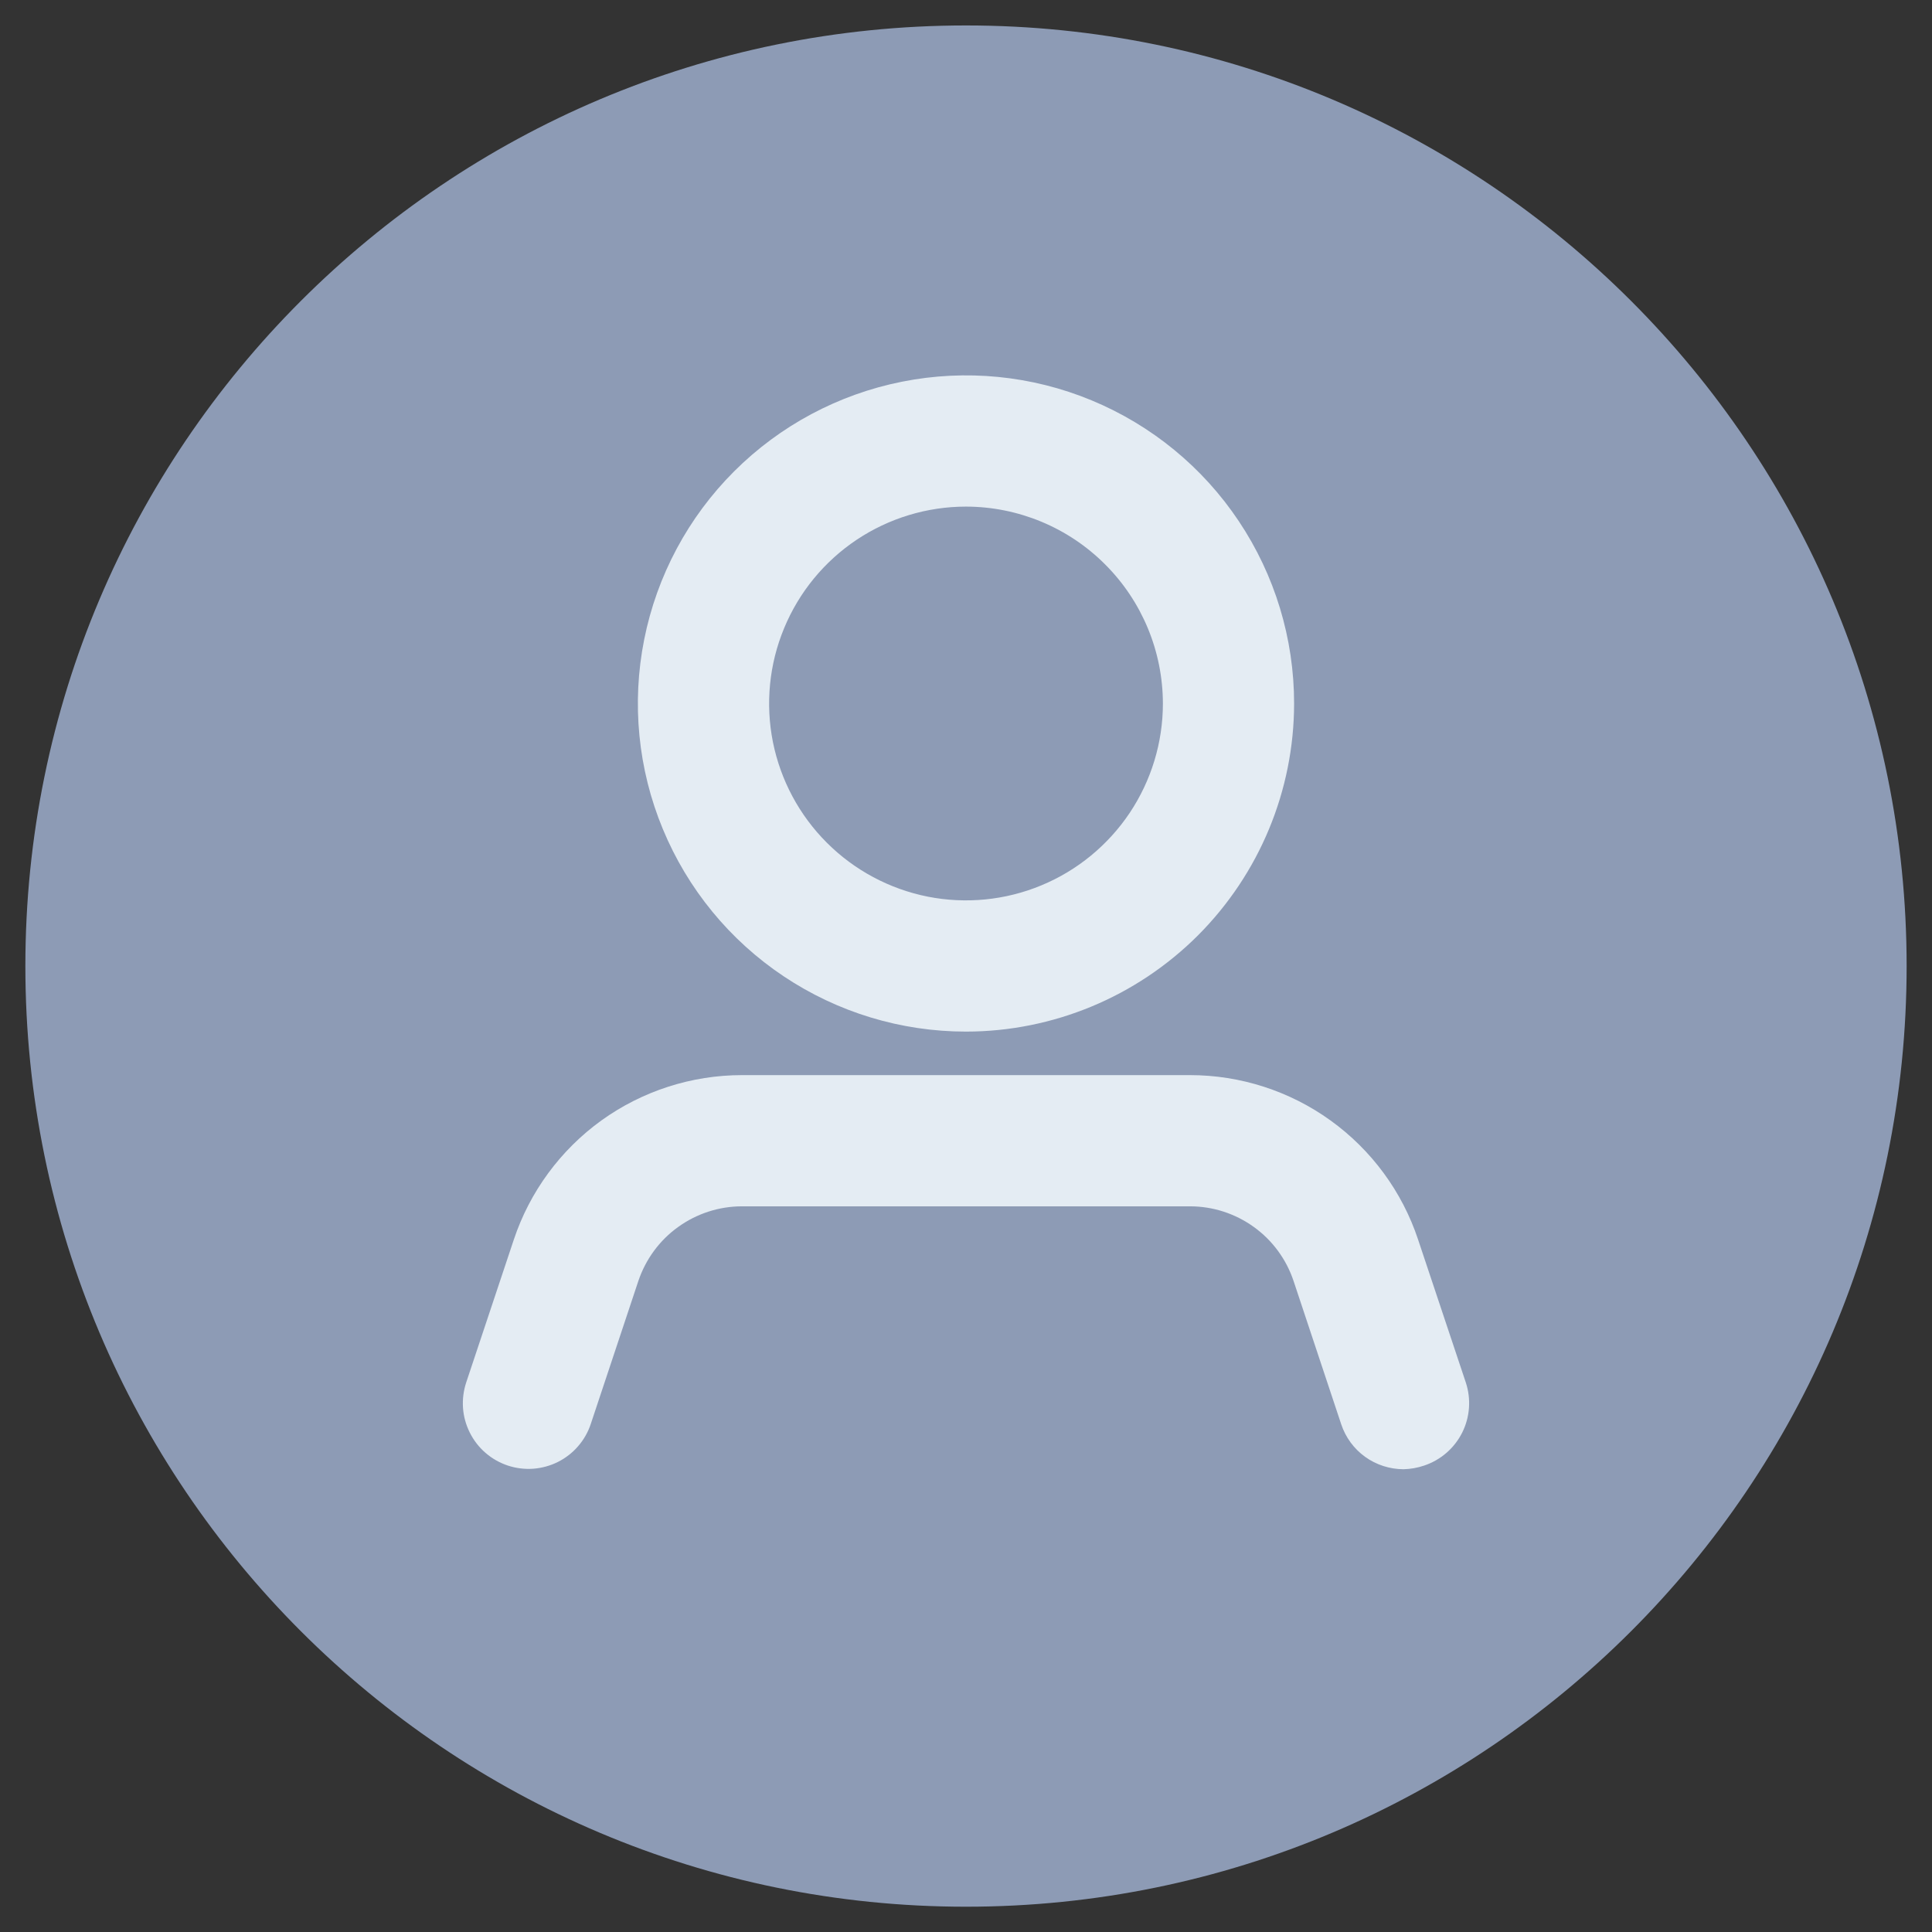 <svg width="23" height="23" viewBox="0 0 23 23" fill="none" xmlns="http://www.w3.org/2000/svg">
<rect x="0" y="0" width="23" height="23" fill="#333333" stroke="none"/>
<path d="M11.5 22.699C17.684 22.699 22.698 17.685 22.698 11.501C22.698 5.316 17.684 0.303 11.5 0.303C5.315 0.303 0.302 5.316 0.302 11.501C0.302 17.685 5.315 22.699 11.5 22.699Z" fill="#8D9BB5"/>
<path d="M11.5 12.281C10.727 12.281 9.972 12.052 9.33 11.623C8.687 11.194 8.187 10.584 7.891 9.87C7.595 9.156 7.518 8.371 7.669 7.613C7.82 6.855 8.192 6.159 8.738 5.613C9.284 5.067 9.98 4.695 10.738 4.544C11.496 4.393 12.281 4.47 12.995 4.766C13.709 5.062 14.319 5.562 14.748 6.205C15.177 6.847 15.406 7.602 15.406 8.375C15.405 9.411 14.993 10.403 14.261 11.136C13.528 11.868 12.536 12.28 11.5 12.281V12.281ZM11.5 6.031C11.037 6.031 10.583 6.169 10.198 6.426C9.812 6.684 9.512 7.05 9.335 7.478C9.157 7.906 9.111 8.378 9.201 8.832C9.292 9.287 9.515 9.704 9.843 10.032C10.171 10.36 10.588 10.583 11.043 10.674C11.497 10.764 11.969 10.718 12.397 10.54C12.825 10.363 13.191 10.062 13.449 9.677C13.706 9.292 13.844 8.839 13.844 8.375C13.843 7.754 13.596 7.158 13.156 6.719C12.717 6.279 12.121 6.032 11.5 6.031V6.031Z" fill="#E4ECF3"/>
<path d="M16.708 17.491C16.544 17.49 16.384 17.439 16.251 17.343C16.118 17.247 16.019 17.112 15.967 16.956L15.4 15.251C15.314 14.992 15.148 14.766 14.927 14.607C14.705 14.447 14.439 14.361 14.166 14.361H8.834C8.561 14.361 8.295 14.447 8.073 14.607C7.851 14.766 7.686 14.992 7.599 15.251L7.033 16.952C7.001 17.049 6.95 17.139 6.882 17.217C6.815 17.295 6.733 17.358 6.642 17.404C6.55 17.45 6.45 17.477 6.347 17.485C6.245 17.492 6.142 17.479 6.045 17.447C5.947 17.414 5.857 17.363 5.78 17.296C5.702 17.229 5.639 17.147 5.593 17.055C5.547 16.963 5.519 16.863 5.512 16.761C5.505 16.658 5.518 16.556 5.55 16.458L6.117 14.757C6.307 14.187 6.672 13.691 7.159 13.339C7.647 12.988 8.233 12.799 8.834 12.799H14.166C14.767 12.799 15.353 12.988 15.84 13.339C16.328 13.691 16.693 14.187 16.882 14.757L17.45 16.458C17.515 16.655 17.5 16.869 17.407 17.055C17.314 17.24 17.152 17.381 16.955 17.447C16.876 17.474 16.792 17.489 16.708 17.491V17.491Z" fill="#E4ECF3"/>
</svg>
